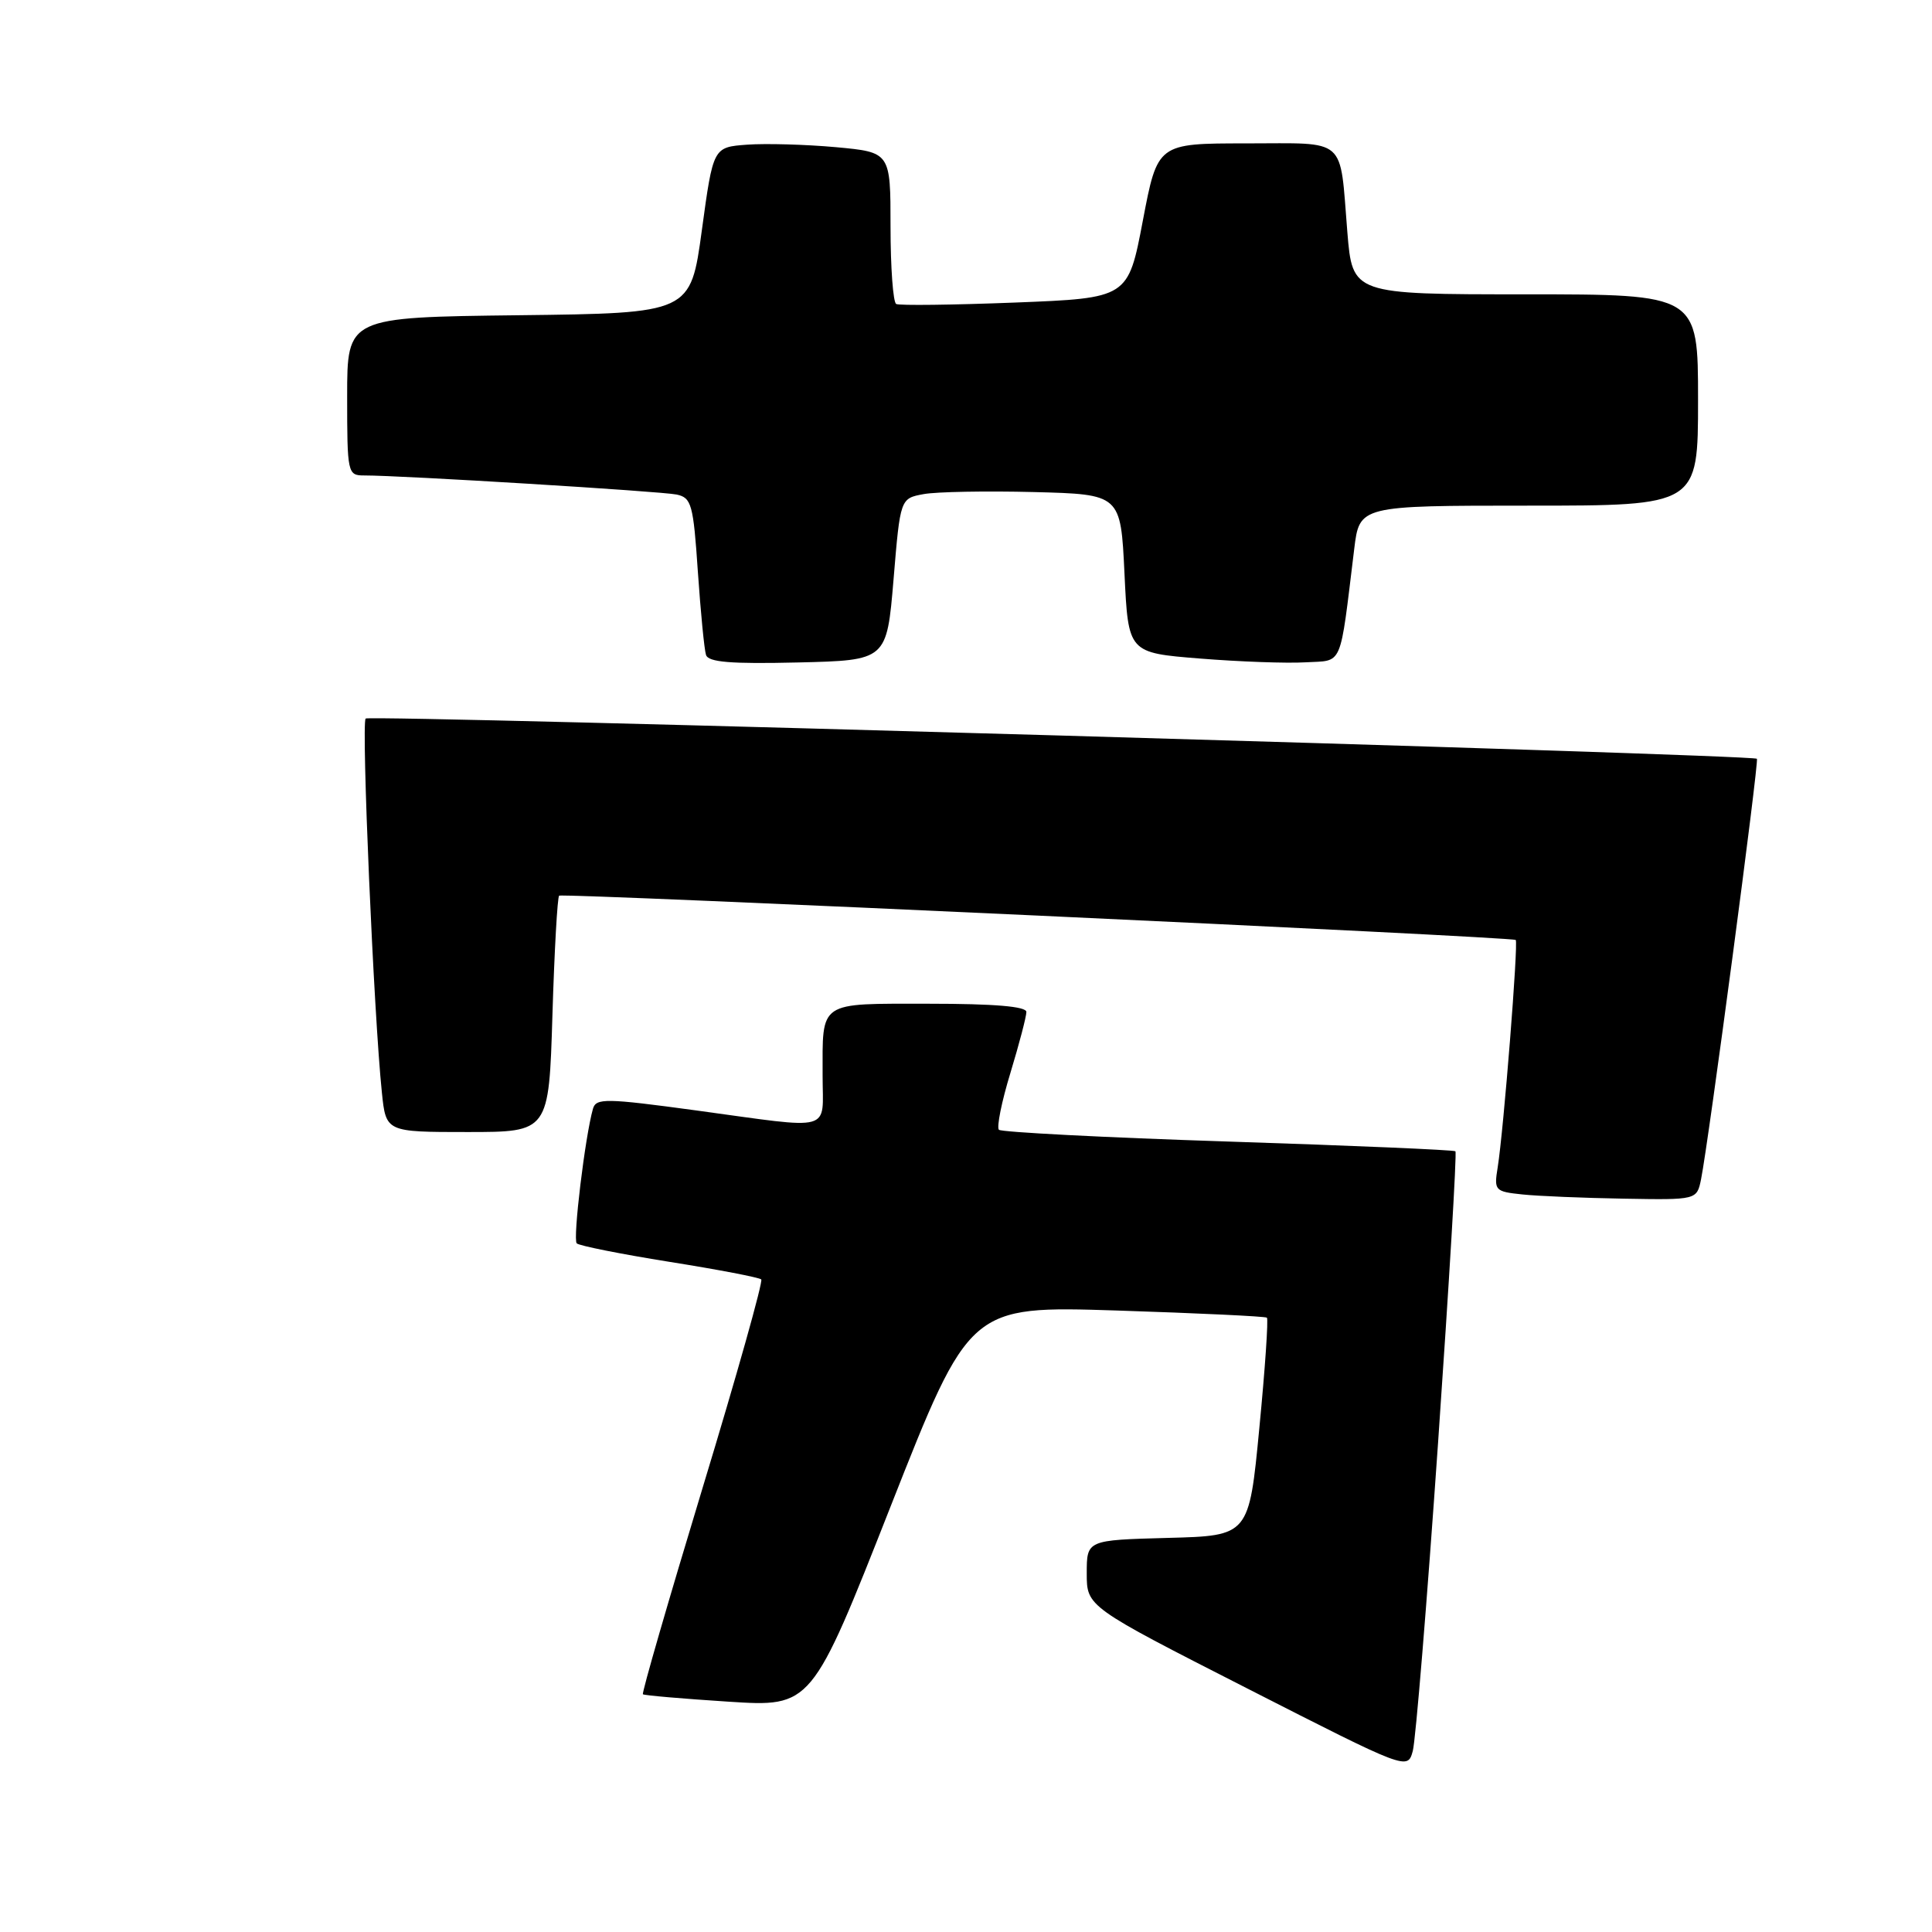 <?xml version="1.0" encoding="UTF-8" standalone="no"?>
<!DOCTYPE svg PUBLIC "-//W3C//DTD SVG 1.1//EN" "http://www.w3.org/Graphics/SVG/1.1/DTD/svg11.dtd" >
<svg xmlns="http://www.w3.org/2000/svg" xmlns:xlink="http://www.w3.org/1999/xlink" version="1.1" viewBox="0 0 256 256">
 <g >
 <path fill="currentColor"
d=" M 190.55 191.19 C 192.01 170.11 193.05 152.73 192.85 152.55 C 192.66 152.37 179.10 151.79 162.73 151.26 C 146.35 150.73 132.69 150.02 132.36 149.70 C 132.04 149.37 132.72 145.97 133.89 142.15 C 135.05 138.32 136.00 134.70 136.00 134.09 C 136.00 133.36 131.78 133.00 123.11 133.00 C 108.31 133.00 109.00 132.53 109.00 142.58 C 109.00 150.11 110.69 149.65 92.26 147.14 C 80.26 145.51 78.98 145.49 78.57 146.92 C 77.53 150.56 75.88 164.22 76.42 164.75 C 76.74 165.07 82.27 166.17 88.70 167.20 C 95.13 168.22 100.60 169.27 100.87 169.53 C 101.13 169.79 97.64 182.20 93.11 197.11 C 88.59 212.02 85.02 224.34 85.19 224.50 C 85.36 224.65 90.46 225.09 96.52 225.48 C 107.54 226.19 107.54 226.19 118.01 199.61 C 128.48 173.03 128.48 173.03 147.99 173.65 C 158.72 174.00 167.67 174.42 167.87 174.60 C 168.08 174.77 167.63 181.35 166.87 189.21 C 165.50 203.50 165.50 203.50 154.75 203.78 C 144.00 204.07 144.00 204.07 144.00 208.48 C 144.00 212.89 144.00 212.89 165.25 223.72 C 186.50 234.55 186.50 234.55 187.20 232.02 C 187.58 230.64 189.09 212.26 190.55 191.19 Z  M 225.40 156.25 C 226.38 151.43 233.11 100.77 232.80 100.54 C 232.04 99.97 48.99 94.68 48.45 95.21 C 47.86 95.81 49.53 134.53 50.60 144.75 C 51.14 150.00 51.14 150.00 61.94 150.00 C 72.73 150.00 72.73 150.00 73.20 134.50 C 73.46 125.97 73.86 118.85 74.09 118.68 C 74.58 118.31 200.35 124.13 200.84 124.55 C 201.21 124.87 199.24 149.76 198.45 154.69 C 197.95 157.75 198.08 157.89 201.72 158.27 C 203.80 158.49 209.85 158.74 215.17 158.83 C 224.84 159.00 224.84 159.00 225.40 156.25 Z  M 118.40 76.77 C 119.29 66.04 119.29 66.04 122.40 65.47 C 124.10 65.16 130.68 65.04 137.00 65.20 C 148.50 65.50 148.50 65.50 149.00 76.00 C 149.50 86.50 149.50 86.50 159.00 87.26 C 164.22 87.68 170.52 87.91 172.99 87.76 C 178.02 87.47 177.48 88.73 179.44 72.75 C 180.14 67.00 180.14 67.00 202.57 67.00 C 225.00 67.00 225.00 67.00 225.00 53.00 C 225.00 39.00 225.00 39.00 202.10 39.00 C 179.21 39.00 179.21 39.00 178.53 30.75 C 177.49 17.98 178.65 19.00 165.12 19.00 C 153.38 19.00 153.38 19.00 151.43 29.25 C 149.48 39.50 149.48 39.50 134.49 40.09 C 126.25 40.41 119.16 40.50 118.75 40.28 C 118.34 40.06 118.00 35.45 118.00 30.03 C 118.00 20.17 118.00 20.17 110.75 19.50 C 106.76 19.14 101.47 18.99 99.00 19.17 C 94.50 19.50 94.50 19.50 93.00 30.50 C 91.50 41.50 91.50 41.50 68.75 41.77 C 46.00 42.04 46.00 42.04 46.00 52.52 C 46.00 62.72 46.06 63.00 48.25 63.00 C 53.15 62.99 87.63 65.10 89.66 65.53 C 91.63 65.95 91.87 66.83 92.47 75.75 C 92.84 81.11 93.32 86.08 93.55 86.78 C 93.86 87.75 96.84 87.99 105.73 87.78 C 117.50 87.50 117.50 87.50 118.40 76.77 Z "/>
</g>
</svg>